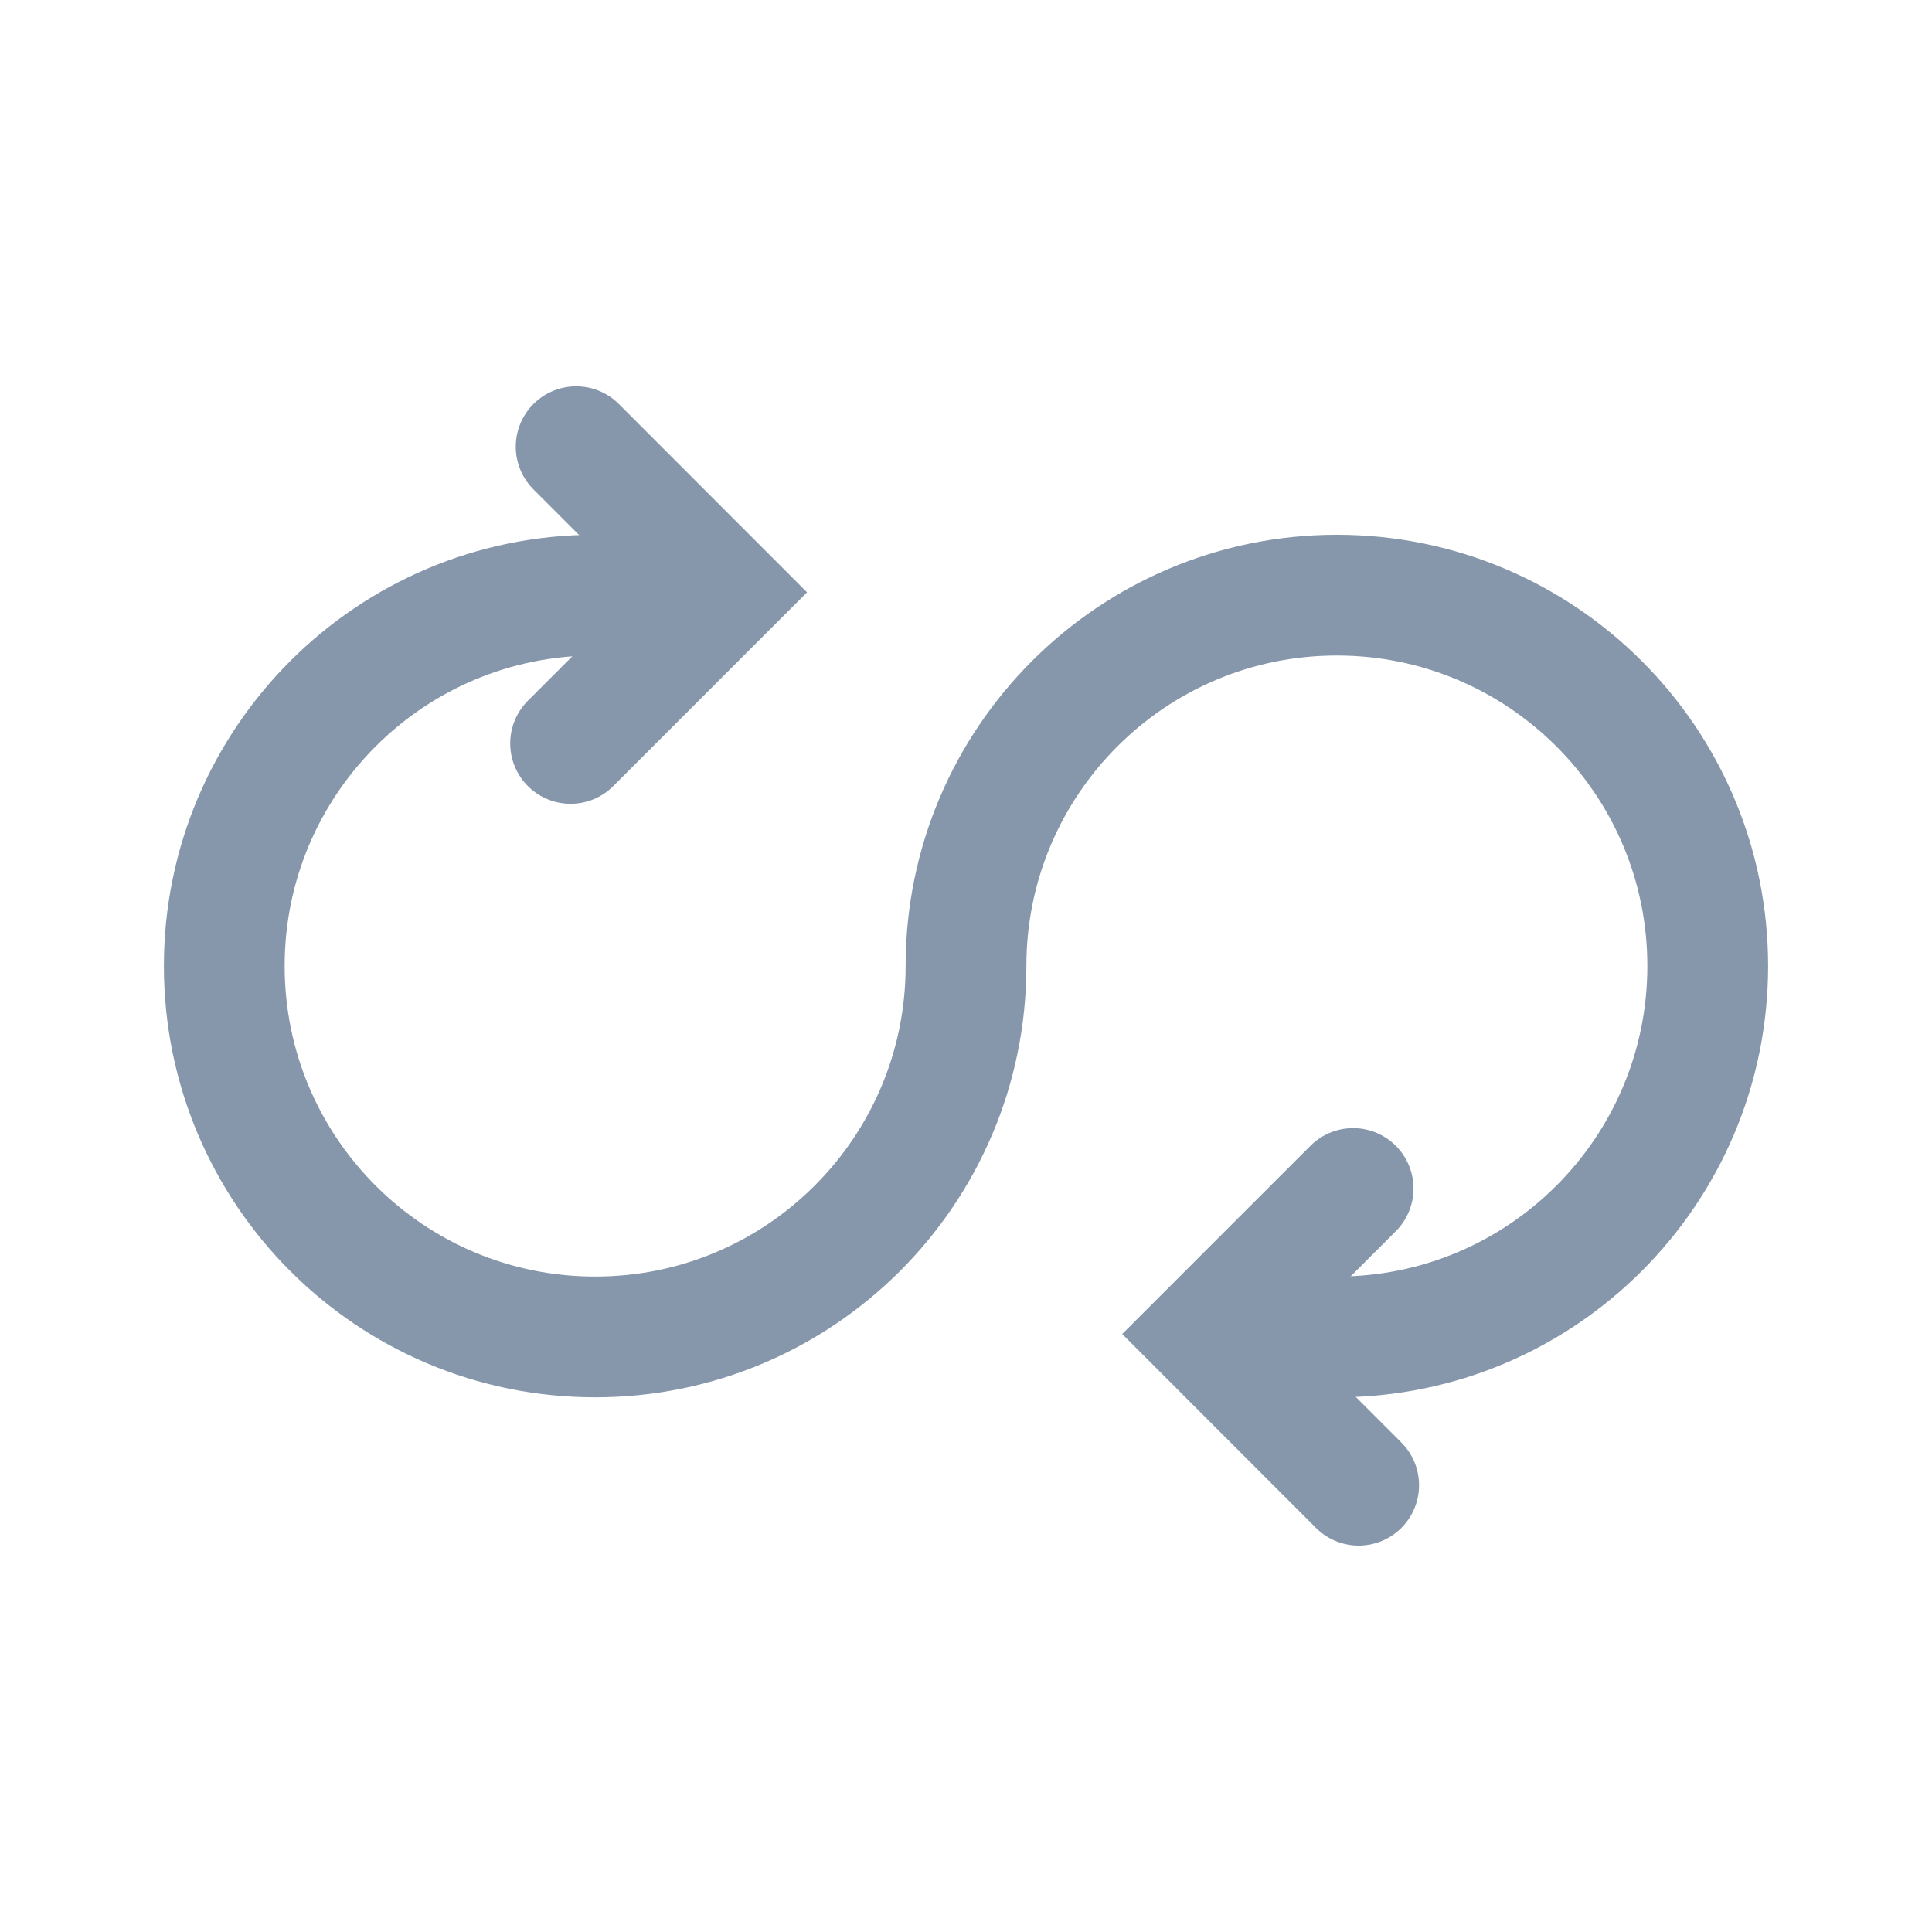 <?xml version="1.0" encoding="UTF-8"?>
<svg width="24px" height="24px" viewBox="0 0 24 24" version="1.1" xmlns="http://www.w3.org/2000/svg" xmlns:xlink="http://www.w3.org/1999/xlink">
    <g id="Page-1" stroke="none" stroke-width="1" fill="none" fill-rule="evenodd">
        <g id="Sidebar_menu_icons_dark" transform="translate(-27, -677)">
            <g id="Group-9" transform="translate(27, 677)">
                <path d="M7.393,7.393 C4.849,7.393 2.786,9.456 2.786,12 C2.786,14.545 4.848,16.608 7.393,16.608 C9.938,16.608 12,14.545 12,12 C12,9.456 14.063,7.393 16.607,7.393 C19.152,7.393 21.214,9.456 21.214,12 C21.214,14.545 19.152,16.608 16.607,16.608" id="Stroke-3" stroke="#8696ab" stroke-width="1.5" stroke-linecap="round"></path>
                <polyline id="Stroke-5" stroke="#8696ab" stroke-width="1.5" stroke-linecap="round" points="7.088 9.235 8.965 7.358 7.157 5.549"></polyline>
                <polyline id="Stroke-7" stroke="#8696ab" stroke-width="1.5" stroke-linecap="round" points="16.878 18.45 15.001 16.572 16.809 14.764"></polyline>
            </g>
        </g>
    </g>
</svg>
